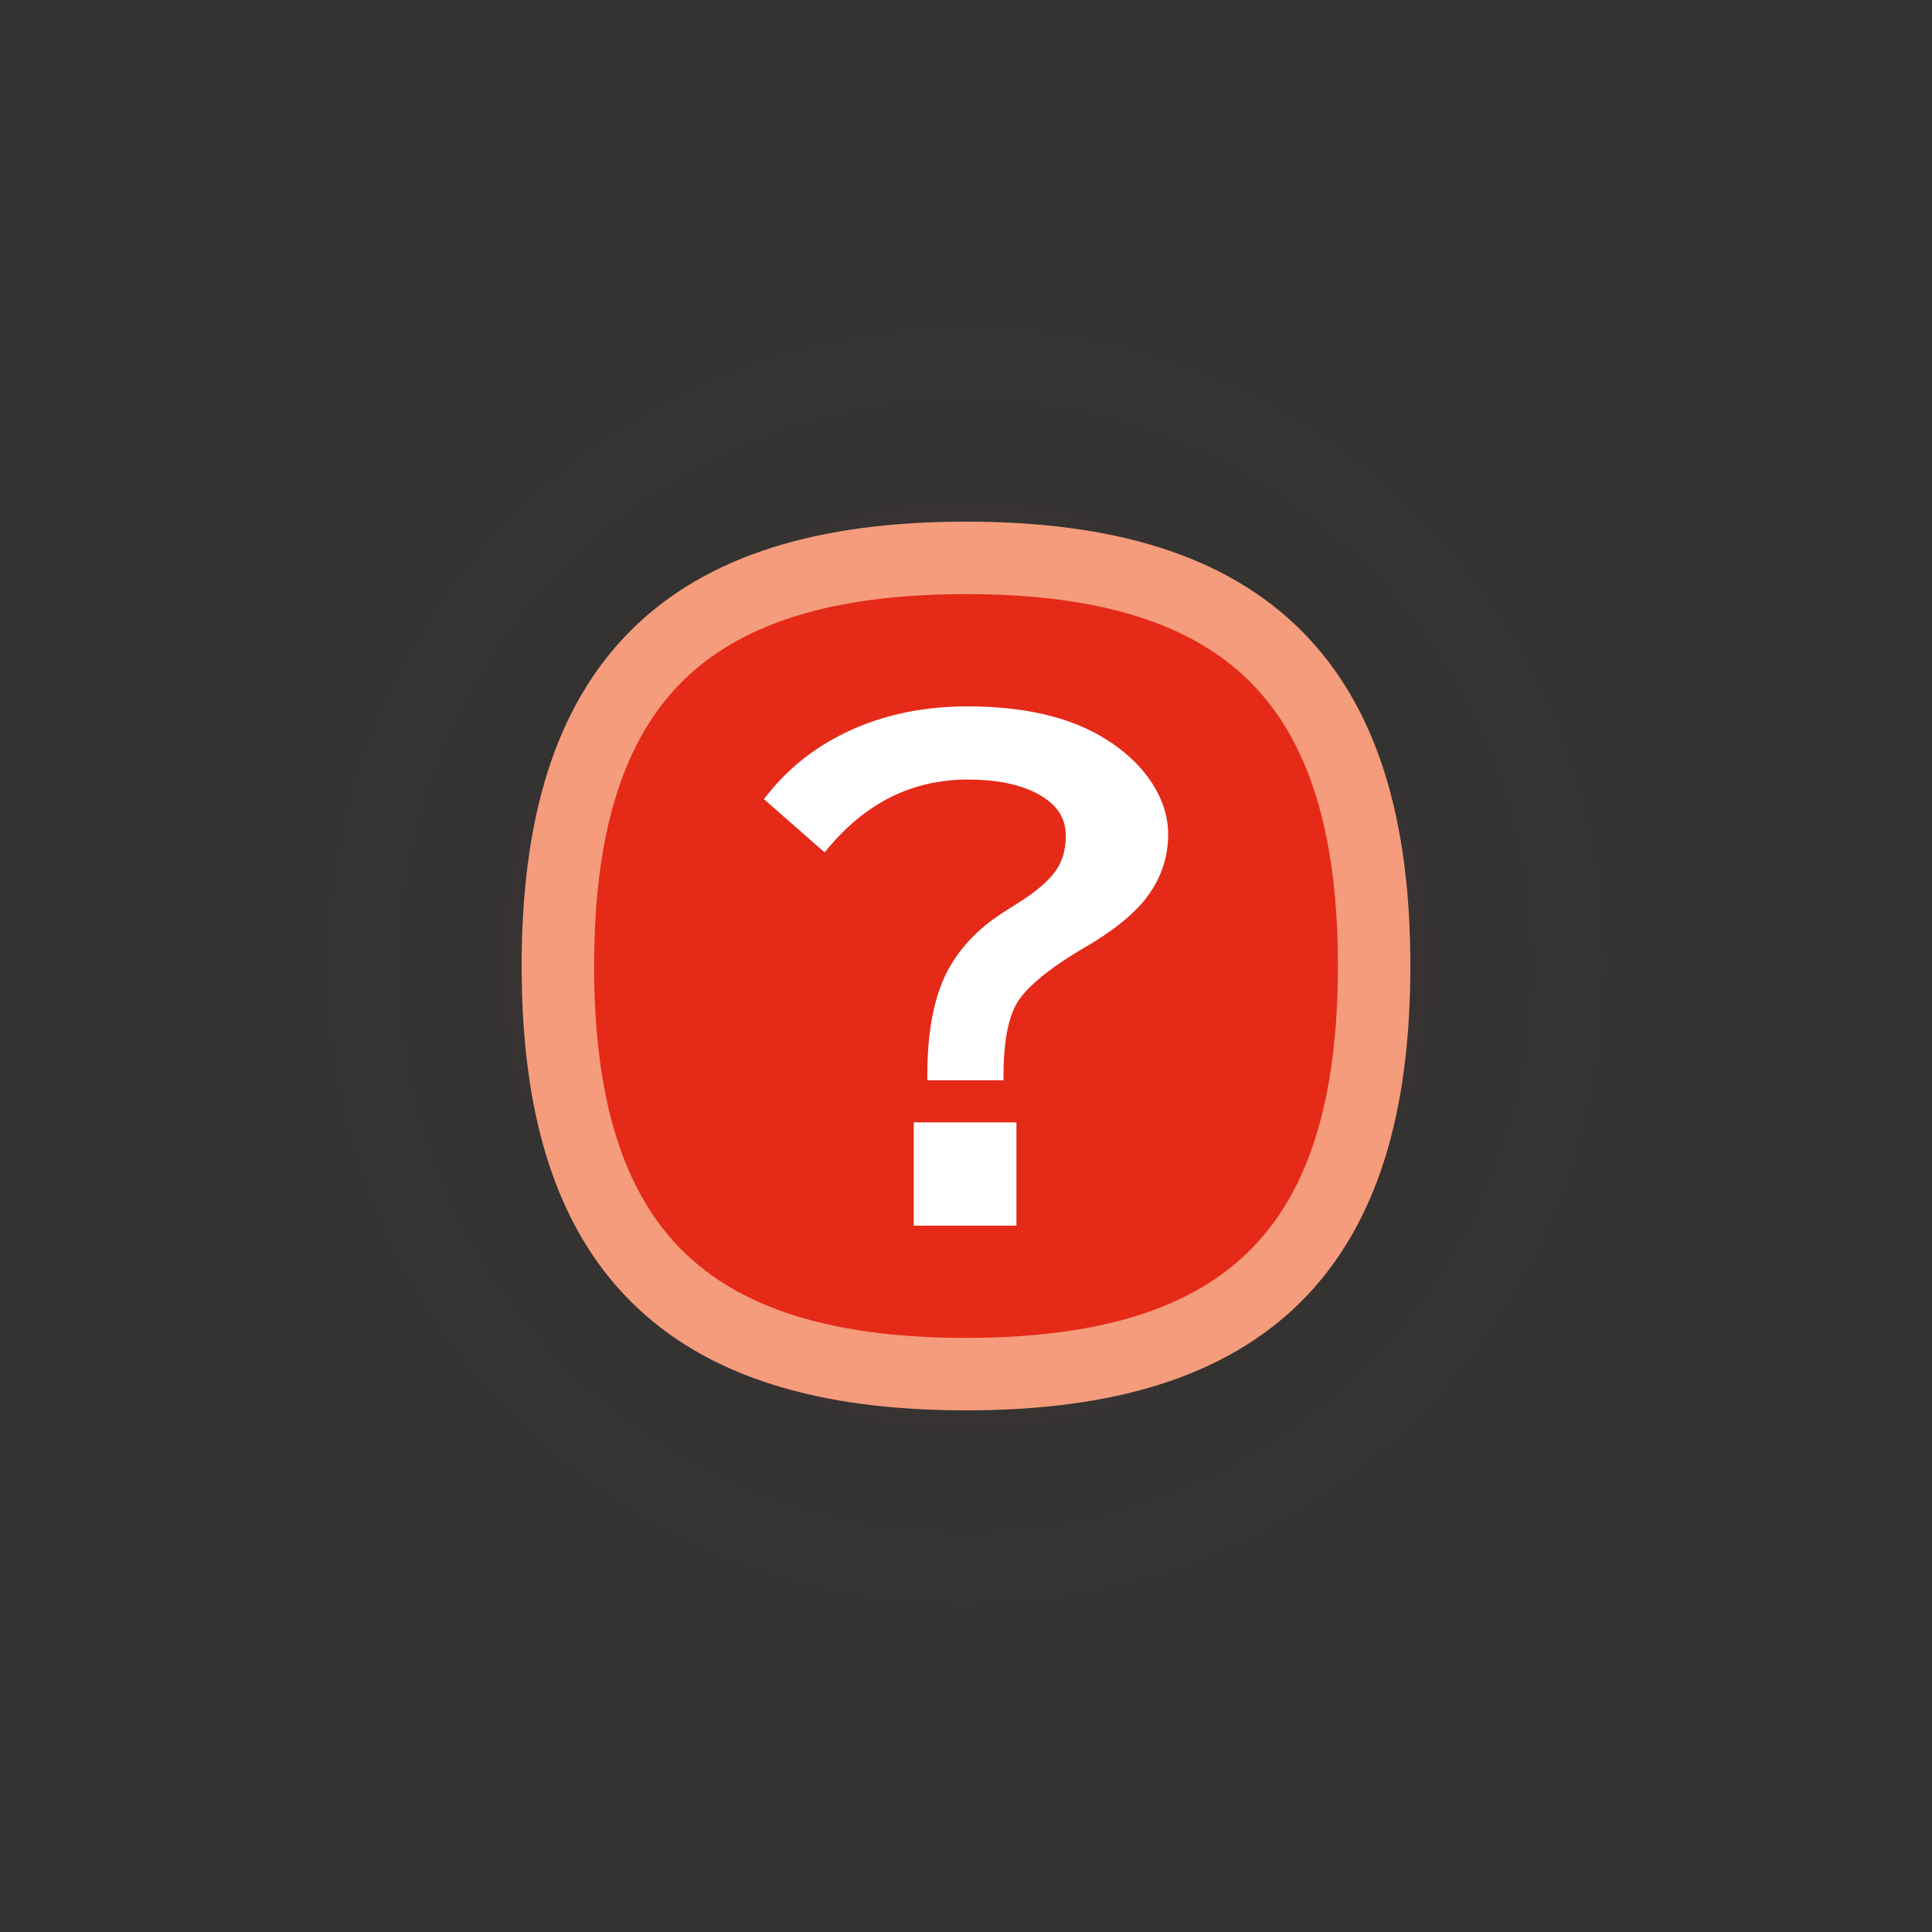 <svg xmlns="http://www.w3.org/2000/svg" viewBox="0 0 400 400" version="1.1" height="400" width="400">
 <rect x="0" y="0" width="400" height="400" fill="#333333" stroke="none"/>
 <defs>
  <radialGradient gradientUnits="userSpaceOnUse" gradientTransform="translate(-40,20)" r="200" cy="180" cx="240" id="color-1">
   <stop offset="0" stop-color="#e52a18"></stop>
   <stop offset=".4" stop-color="#e52a18"></stop>
   <stop offset=".55" stop-opacity=".561" stop-color="#e52a18"></stop>
   <stop offset=".7" stop-opacity=".251" stop-color="#e52a18"></stop>
   <stop offset=".85" stop-opacity=".059" stop-color="#e52a18"></stop>
   <stop offset="1" stop-opacity="0" stop-color="#e52a18"></stop>
  </radialGradient>
 </defs>
 <g stroke-miterlimit="10">
  <path style="mix-blend-mode:normal" stroke-width="0" fill="none" d="m0 400v-400h400v400z"></path>
  <path style="mix-blend-mode:normal" opacity=".02" fill-rule="evenodd" fill="url(#color-1)" d="m0 200c0-110.46 89.543-200 200-200s200 89.543 200 200-89.543 200-200 200-200-89.543-200-200z"></path>
  <path stroke-width="15" stroke-linejoin="round" stroke-linecap="round" stroke="#f59c7c" stop-color="#000000" fill-rule="evenodd" fill="#e52a18" d="m284.5 200c0 58.335-26.165 84.5-84.5 84.5s-84.5-26.165-84.5-84.5 26.165-84.5 84.5-84.5 84.5 26.165 84.5 84.5z"></path>
 </g>
 <path style="font-feature-settings:normal;font-variant-alternates:normal;font-variant-caps:normal;font-variant-east-asian:normal;font-variant-ligatures:normal;font-variant-numeric:normal;font-variant-position:normal;font-variation-settings:normal;inline-size:0;isolation:auto;mix-blend-mode:normal;shape-margin:0;shape-padding:0;text-decoration-color:#000000;text-decoration-line:none;text-decoration-style:solid;text-indent:0;text-orientation:mixed;text-transform:none;white-space:normal" stop-color="#000000" shape-rendering="auto" image-rendering="auto" fill="#fff" color-rendering="auto" color="#000000" d="m200.28 146.25c-10.659 0-20.152 2.367-28.416 7.113h-2e-3c-5.093 2.929-9.473 6.716-13.123 11.342l-0.588 0.746 0.713 0.625 11.865 10.398 0.656-0.787c7.992-9.582 17.581-14.287 29.02-14.287 5.752 0 10.395 0.921 13.947 2.697 4.347 2.215 6.305 5.077 6.305 8.953 0 2.986-0.749 5.429-2.234 7.447h-4e-3v4e-3c-1.461 1.999-3.985 4.164-7.576 6.408-2.879 1.794-4.878 3.124-6.064 4.047l-4e-3 4e-3h-2e-3c-4.562 3.581-7.844 7.801-9.783 12.629v4e-3c-2.018 5.067-3 11.417-3 19.064v1h15.771v-1c0-6.436 0.861-11.248 2.447-14.381l4e-3 -4e-3c1.684-3.368 6.573-7.599 14.688-12.295l4e-3 -2e-3h2e-3c5.3-3.113 9.296-6.264 11.98-9.512l2e-3 -4e-3v-2e-3c3.288-4.023 4.965-8.641 4.965-13.719 0-3.61-1.112-7.137-3.275-10.512l-2e-3 -2e-3c-2.462-3.801-5.954-7.027-10.426-9.668h-4e-3c-7.143-4.234-16.444-6.309-27.865-6.309zm-11.096 86.127v21.381h21.258v-21.381z"></path>
</svg>

